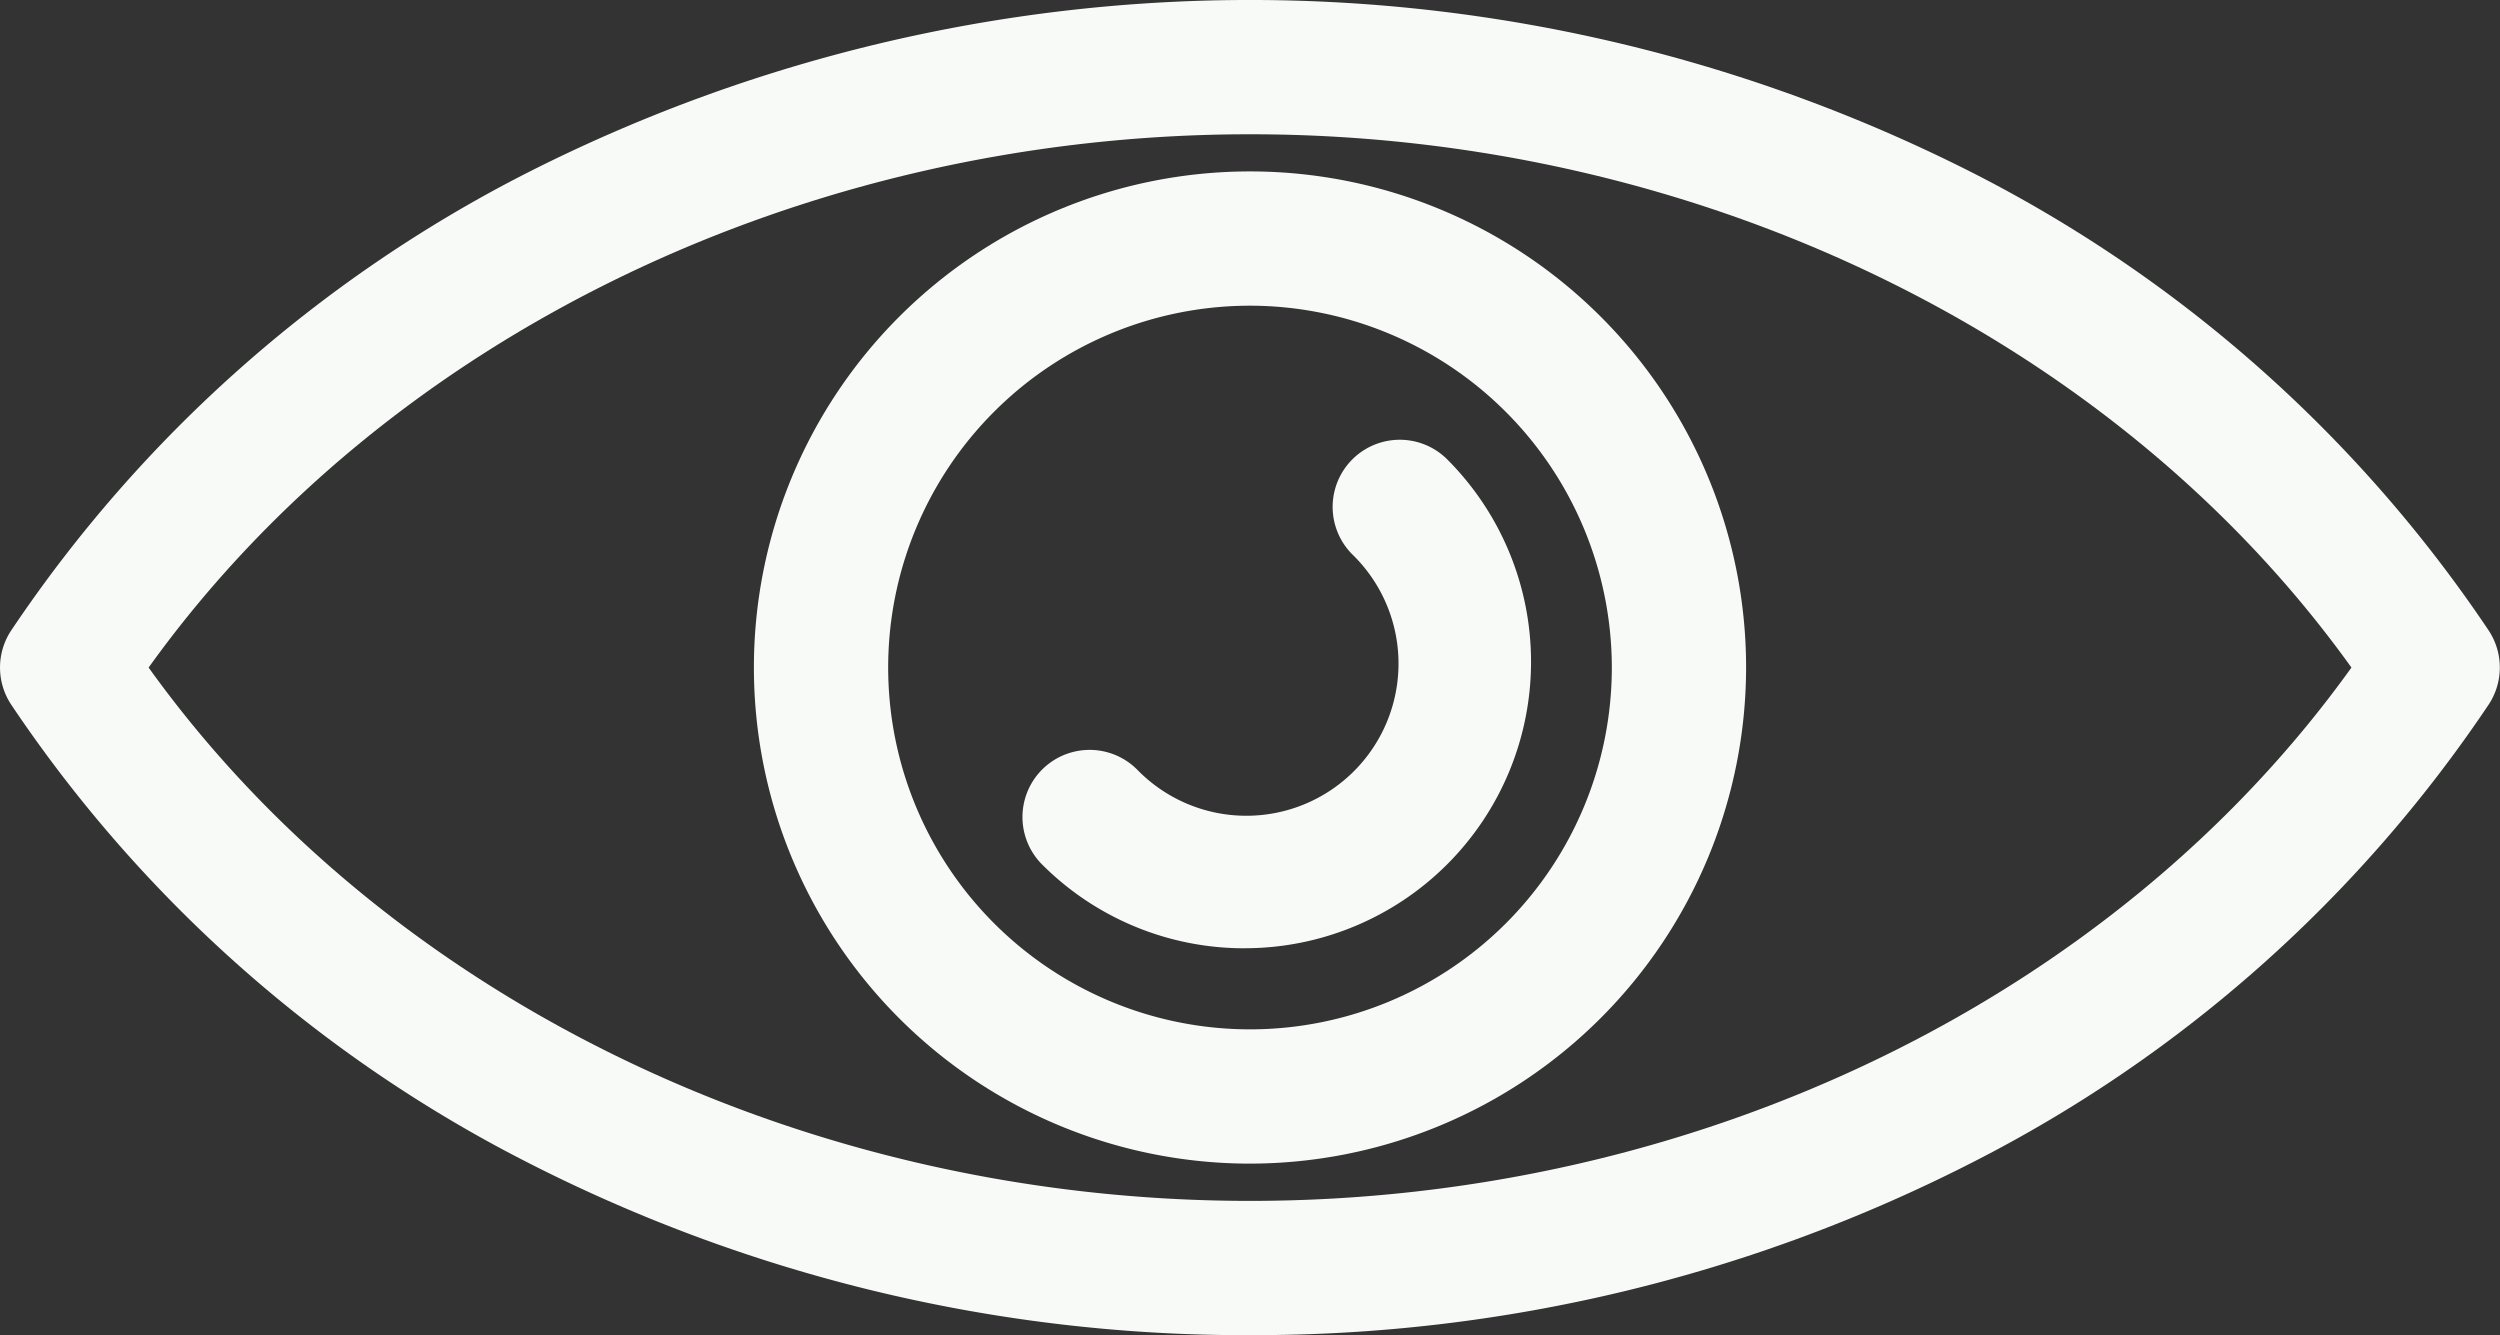 <svg xmlns="http://www.w3.org/2000/svg" xmlns:xlink="http://www.w3.org/1999/xlink" width="65.466" height="34.963" viewBox="0 0 65.466 34.963"><rect x="0" y="0" width="65.466" height="34.963" fill="#333333" stroke="none"/><defs><clipPath id="a"><rect width="65.466" height="34.963" fill="#f8faf8"/></clipPath></defs><g clip-path="url(#a)"><path d="M32.734,34.963a41.3,41.3,0,0,1-18.941-4.534A35.84,35.84,0,0,1,.29,18.447a1.758,1.758,0,0,1,0-1.933,35.837,35.837,0,0,1,13.5-11.981,41.835,41.835,0,0,1,37.882,0,35.831,35.831,0,0,1,13.5,11.981,1.758,1.758,0,0,1,0,1.932,35.832,35.832,0,0,1-13.5,11.982,41.3,41.3,0,0,1-18.942,4.534M3.892,17.481c6.2,8.642,17.132,13.966,28.842,13.966s22.646-5.324,28.842-13.966C55.38,8.839,44.446,3.516,32.734,3.516S10.089,8.839,3.892,17.481" transform="translate(0 0)" fill="#f8faf8"/><path d="M108.48,47.692A12.991,12.991,0,1,1,121.471,34.7,13.006,13.006,0,0,1,108.48,47.692m0-22.466a9.475,9.475,0,1,0,9.475,9.475,9.486,9.486,0,0,0-9.475-9.475" transform="translate(-75.747 -17.221)" fill="#f8faf8"/><path d="M135.3,69.016a7.478,7.478,0,0,1-5.3-2.193,1.758,1.758,0,0,1,2.487-2.487,3.985,3.985,0,1,0,5.635-5.635,1.758,1.758,0,0,1,2.487-2.486,7.5,7.5,0,0,1-5.3,12.8" transform="translate(-102.71 -44.184)" fill="#f8faf8"/></g></svg>